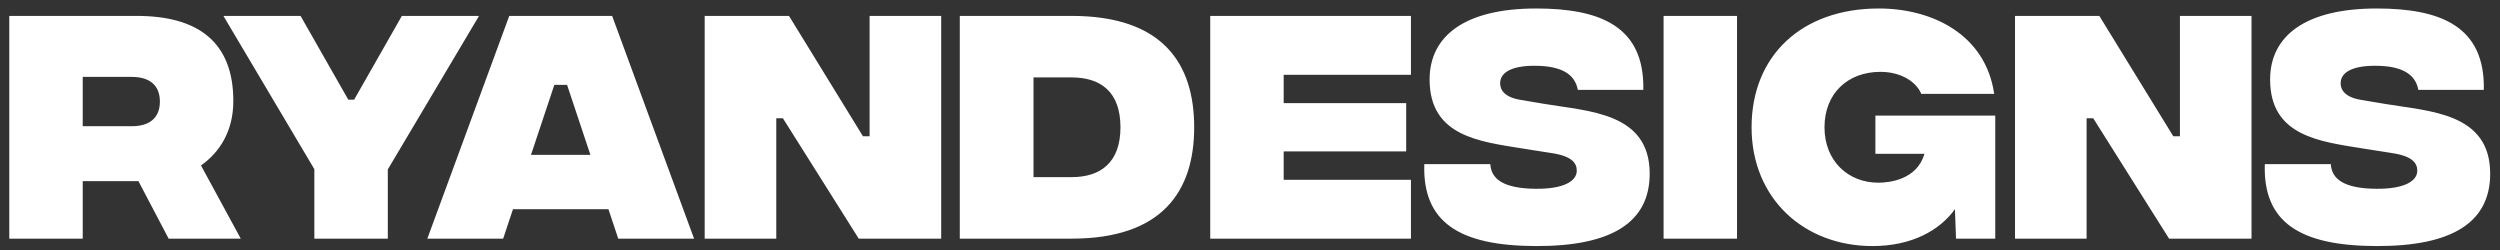 <svg width="220" height="22" viewBox="0 0 220 22" fill="none" xmlns="http://www.w3.org/2000/svg">
<rect x="0" y="0" width="220" height="22" fill="#333333" stroke="none"/>
<path d="M21.187 21H14.84L12.18 15.937H7.28V21H0.817V1.4H12.04C17.477 1.4 20.533 3.733 20.533 8.89C20.533 11.527 19.343 13.393 17.687 14.56L21.187 21ZM7.28 6.767V11.107H11.597C13.23 11.107 14.07 10.313 14.07 8.937C14.07 7.56 13.23 6.767 11.597 6.767H7.28ZM42.154 1.4L34.127 14.91V21H27.663V14.887L19.66 1.4H26.45L30.65 8.773H31.163L35.364 1.4H42.154ZM54.405 21L53.542 18.41H45.142L44.278 21H37.605L44.815 1.4H53.868L61.078 21H54.405ZM46.728 13.627H51.955L49.902 7.467H48.782L46.728 13.627ZM62.012 21V1.4H69.432L75.942 11.993H76.525V1.4H82.825V21H75.569L68.895 10.407H68.312V21H62.012ZM94.308 1.4C102.288 1.4 105.088 5.553 105.088 11.2C105.088 16.823 102.288 21 94.308 21H84.461V1.4H94.308ZM94.308 15.587C96.828 15.587 98.601 14.327 98.601 11.2C98.601 8.05 96.828 6.813 94.308 6.813H90.948V15.587H94.308ZM106.5 21V1.4H124.164V6.58H112.964V9.077H123.744V13.323H112.964V15.82H124.164V21H106.5ZM135.138 21.653C128.372 21.63 125.175 19.53 125.338 14.443H131.148C131.218 15.773 132.338 16.59 135.138 16.613C137.612 16.637 138.755 15.937 138.755 15.027C138.755 14.397 138.405 13.743 136.492 13.463L133.972 13.067C130.262 12.46 125.805 12.017 125.805 7C125.805 3.127 128.955 0.747 135.185 0.747C140.808 0.747 144.728 2.31 144.612 7.91H138.848C138.615 6.603 137.518 5.787 135.045 5.787C132.898 5.787 132.012 6.44 132.012 7.327C132.012 7.887 132.362 8.563 133.855 8.797L135.932 9.147C139.828 9.8 145.172 9.917 145.172 15.283C145.172 19.553 141.858 21.677 135.138 21.653ZM146.395 21V1.4H152.858V21H146.395ZM175.582 10.173V21H172.129L172.035 18.41C170.682 20.277 168.232 21.653 164.779 21.653C158.759 21.653 154.139 17.477 154.139 11.2C154.139 4.923 158.525 0.747 165.339 0.747C169.982 0.747 174.719 2.987 175.489 8.26H169.072C168.675 7.28 167.392 6.323 165.479 6.323C162.585 6.323 160.555 8.237 160.555 11.2C160.555 14.163 162.632 16.077 165.292 16.077C166.249 16.077 168.699 15.82 169.352 13.533H165.035V10.173H175.582ZM177.321 21V1.4H184.741L191.251 11.993H191.834V1.4H198.134V21H190.877L184.204 10.407H183.621V21H177.321ZM209.103 21.653C202.336 21.63 199.14 19.53 199.303 14.443H205.113C205.183 15.773 206.303 16.59 209.103 16.613C211.576 16.637 212.72 15.937 212.72 15.027C212.72 14.397 212.37 13.743 210.456 13.463L207.936 13.067C204.226 12.46 199.77 12.017 199.77 7C199.77 3.127 202.92 0.747 209.15 0.747C214.773 0.747 218.693 2.31 218.576 7.91H212.813C212.58 6.603 211.483 5.787 209.01 5.787C206.863 5.787 205.976 6.44 205.976 7.327C205.976 7.887 206.326 8.563 207.82 8.797L209.896 9.147C213.793 9.8 219.136 9.917 219.136 15.283C219.136 19.553 215.823 21.677 209.103 21.653Z" fill="white"/>
</svg>

